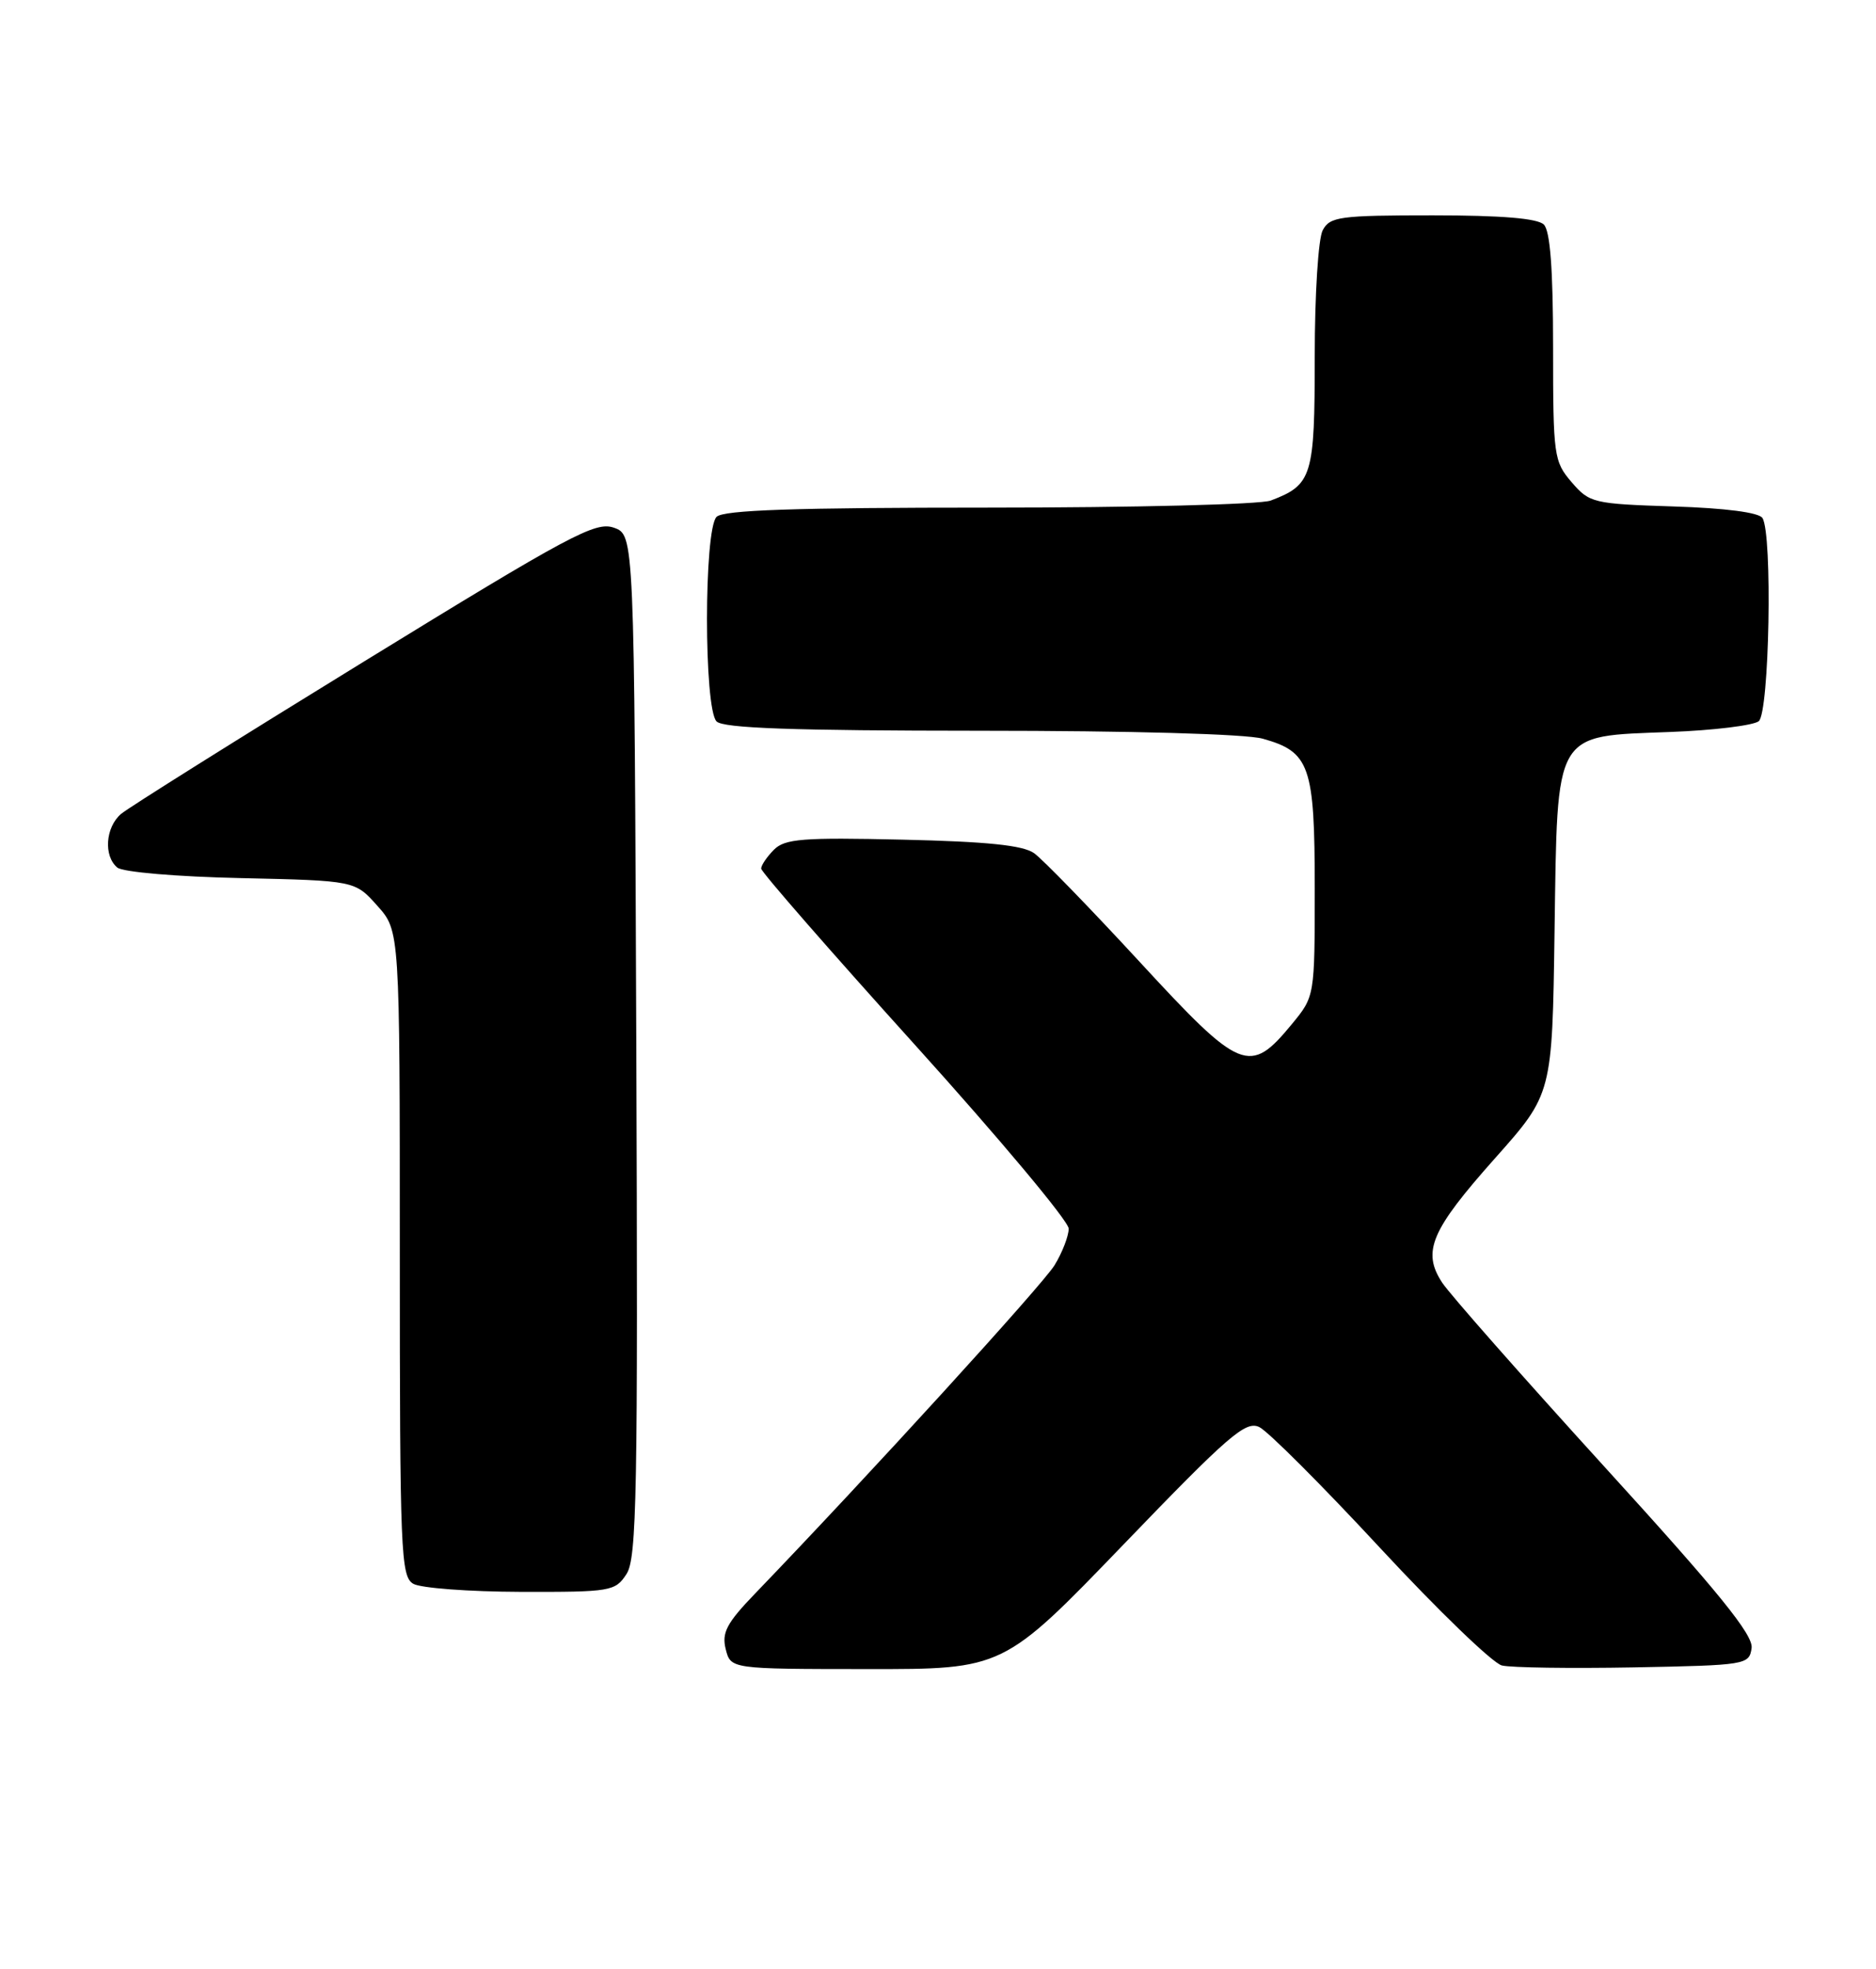 <?xml version="1.0" encoding="UTF-8" standalone="no"?>
<!DOCTYPE svg PUBLIC "-//W3C//DTD SVG 1.1//EN" "http://www.w3.org/Graphics/SVG/1.1/DTD/svg11.dtd" >
<svg xmlns="http://www.w3.org/2000/svg" xmlns:xlink="http://www.w3.org/1999/xlink" version="1.1" viewBox="0 0 244 256">
 <g >
 <path fill="currentColor"
d=" M 146.13 200.81 C 159.80 186.61 162.01 184.70 163.78 185.54 C 164.90 186.07 171.97 193.14 179.49 201.25 C 187.02 209.37 194.15 216.25 195.34 216.54 C 196.53 216.83 204.25 216.94 212.50 216.79 C 227.14 216.51 227.51 216.45 227.82 214.28 C 228.06 212.58 223.56 207.03 208.75 190.78 C 198.09 179.07 188.56 168.27 187.57 166.76 C 184.93 162.72 186.10 159.97 194.48 150.56 C 201.89 142.23 201.89 142.23 202.19 121.14 C 202.58 94.75 201.99 95.76 217.24 95.17 C 222.88 94.96 228.06 94.32 228.75 93.77 C 230.13 92.65 230.56 69.42 229.23 67.35 C 228.78 66.63 224.39 66.06 217.66 65.85 C 207.22 65.51 206.74 65.40 204.41 62.69 C 202.10 60.00 202.00 59.28 202.00 45.14 C 202.00 35.01 201.62 30.02 200.80 29.20 C 199.99 28.39 195.32 28.00 186.34 28.00 C 174.24 28.00 172.98 28.17 172.04 29.93 C 171.46 31.01 171.00 38.28 171.00 46.36 C 171.00 61.97 170.68 63.03 165.28 65.08 C 163.95 65.59 147.46 66.00 128.63 66.00 C 103.34 66.00 94.09 66.31 93.20 67.20 C 91.54 68.86 91.54 92.14 93.20 93.80 C 94.08 94.68 103.08 95.00 127.45 95.01 C 147.11 95.01 162.01 95.43 164.22 96.04 C 170.37 97.75 171.00 99.56 171.00 115.49 C 171.00 129.54 171.00 129.54 168.03 133.15 C 162.53 139.82 161.41 139.36 148.21 125.04 C 141.77 118.06 135.60 111.71 134.50 110.93 C 133.05 109.90 128.38 109.42 117.41 109.17 C 104.39 108.87 102.09 109.05 100.66 110.48 C 99.75 111.40 99.00 112.50 99.00 112.93 C 99.00 113.36 108.00 123.67 119.00 135.85 C 130.00 148.03 139.00 158.78 139.00 159.75 C 138.99 160.71 138.17 162.85 137.16 164.50 C 135.59 167.06 112.96 191.87 98.23 207.17 C 94.51 211.03 93.85 212.28 94.39 214.42 C 95.04 217.00 95.04 217.00 112.77 217.01 C 130.50 217.03 130.50 217.03 146.13 200.81 Z  M 81.48 204.66 C 82.83 202.62 82.98 194.14 82.76 135.94 C 82.50 69.55 82.50 69.55 79.84 68.61 C 77.45 67.77 74.18 69.52 47.34 86.01 C 30.93 96.09 16.71 105.01 15.75 105.82 C 13.71 107.56 13.45 111.30 15.26 112.80 C 15.97 113.39 23.02 113.99 31.34 114.17 C 46.17 114.50 46.17 114.50 49.08 117.77 C 52.00 121.03 52.00 121.03 52.00 162.97 C 52.00 201.85 52.13 204.97 53.75 205.92 C 54.71 206.48 61.00 206.95 67.73 206.97 C 79.45 207.00 80.02 206.90 81.48 204.66 Z "/>
</g>
</svg>